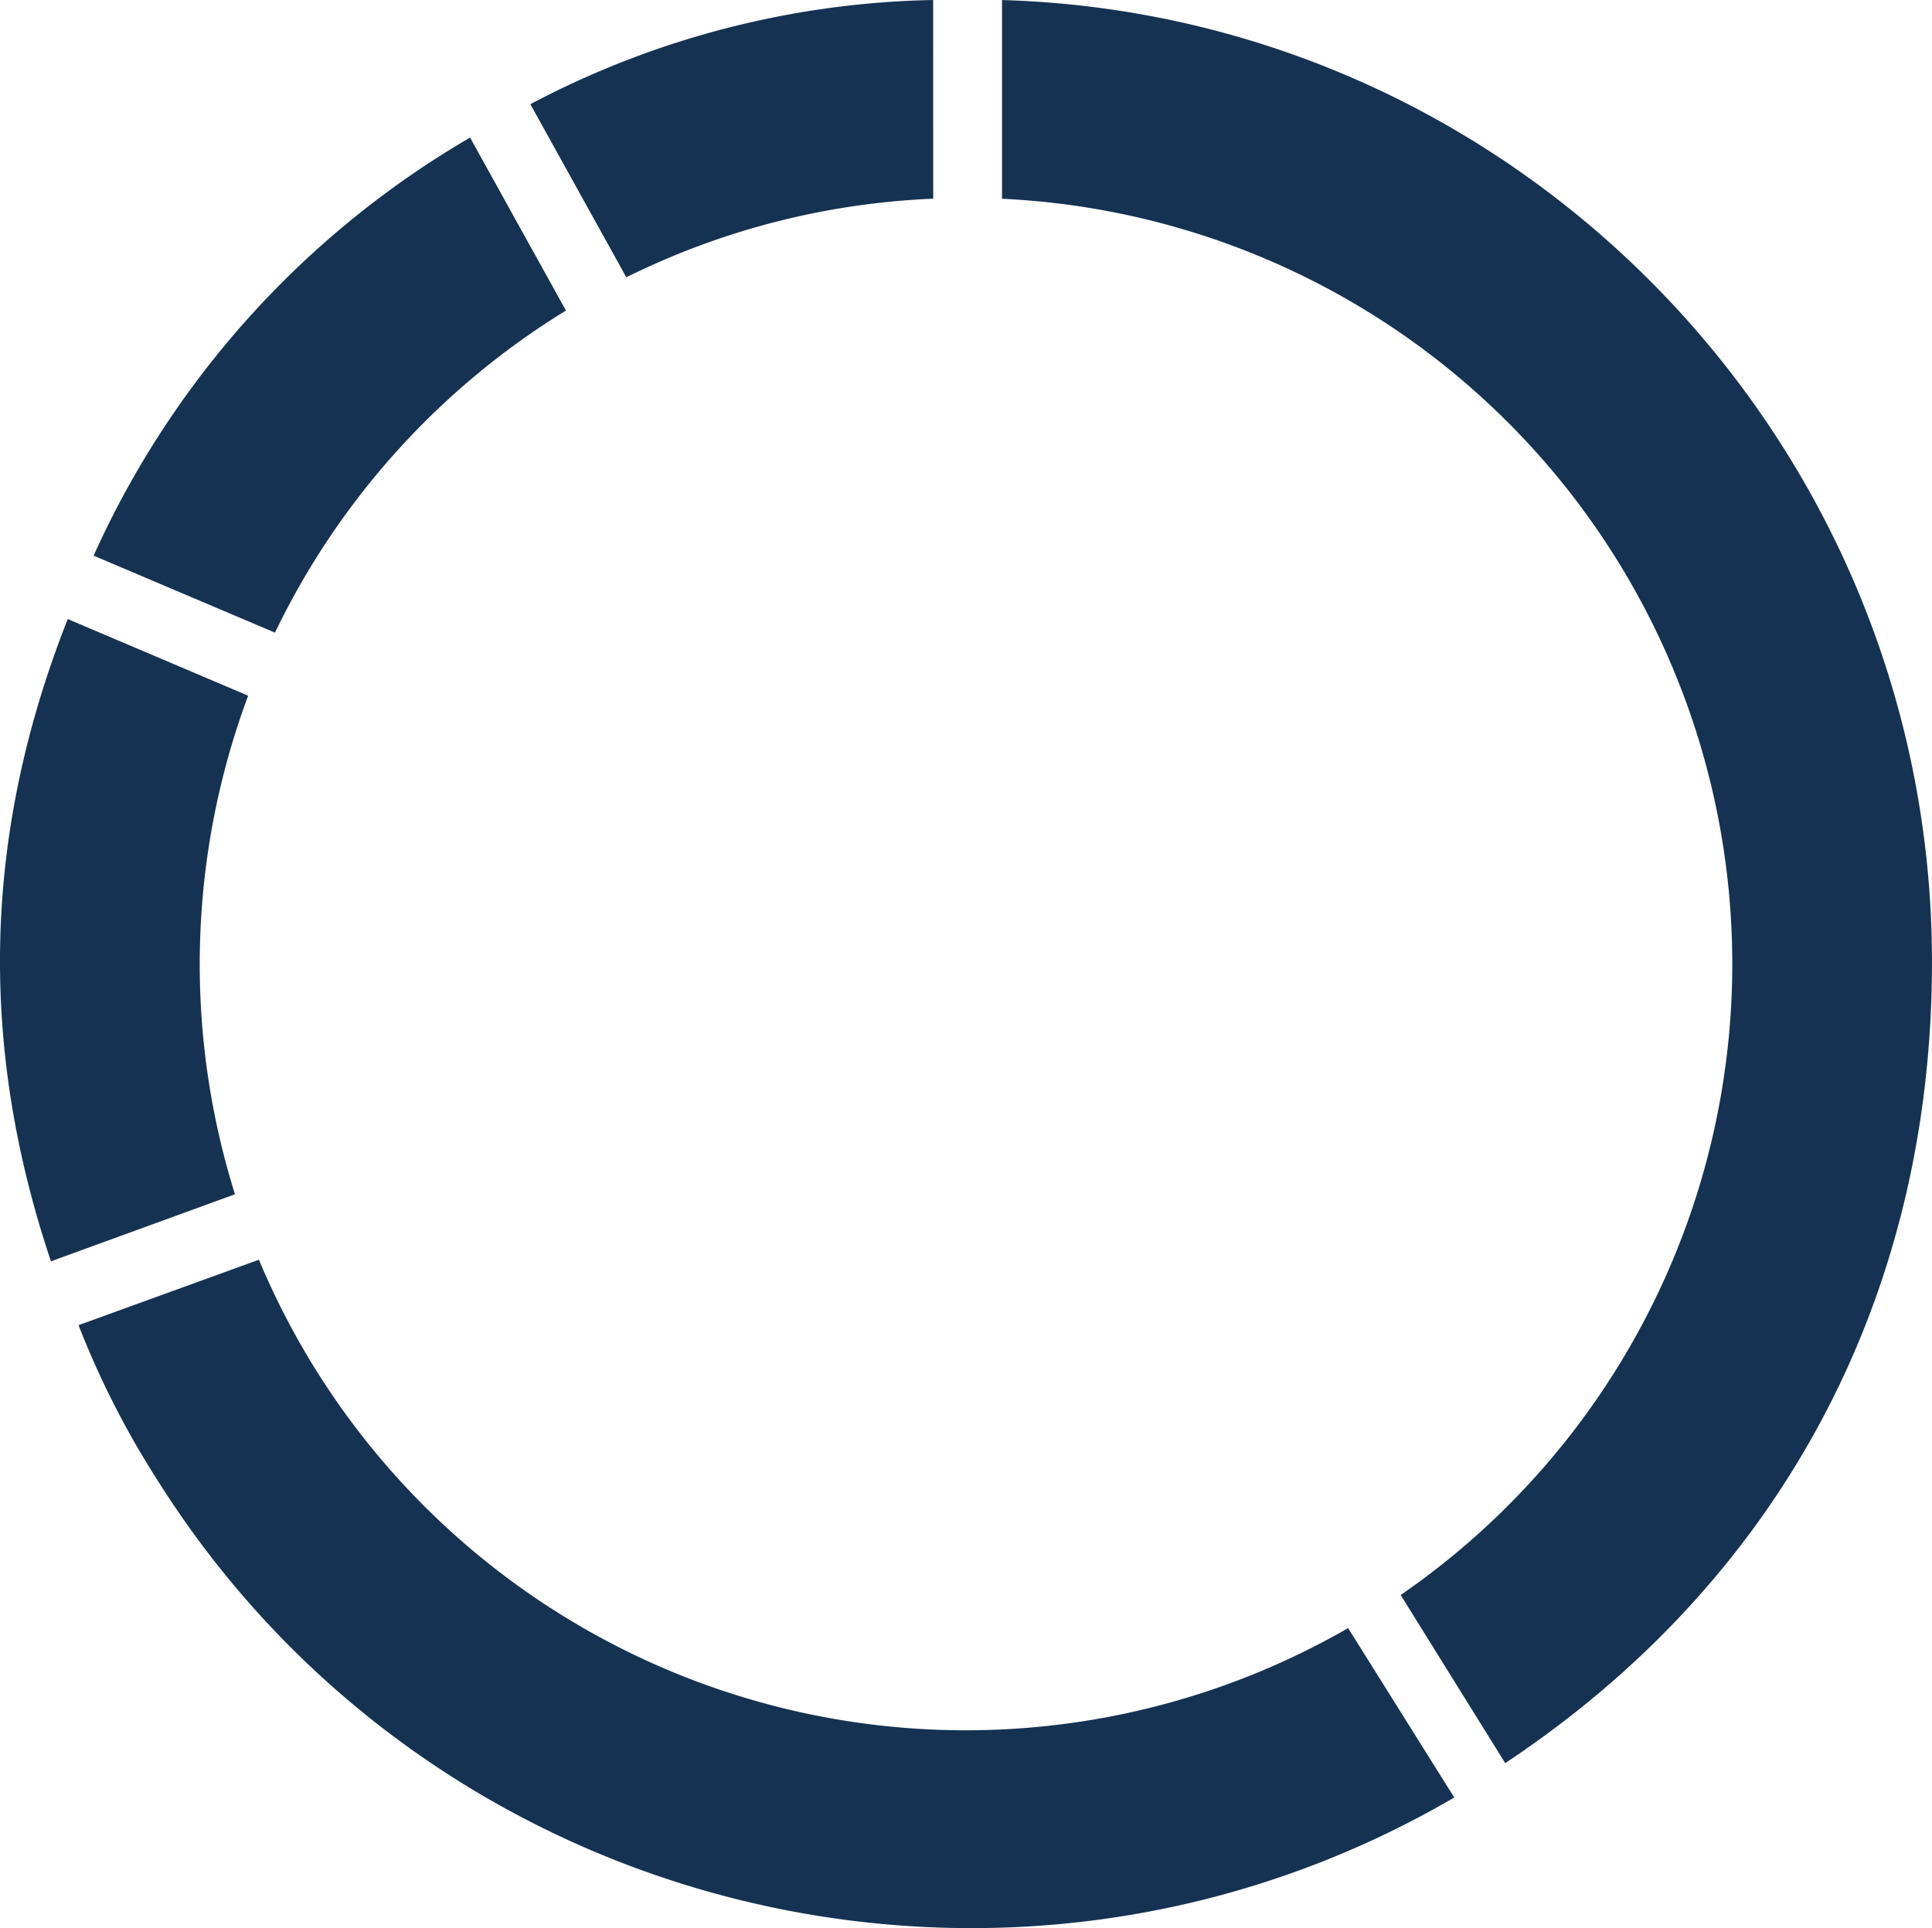 <svg xmlns="http://www.w3.org/2000/svg" width="212.96" height="212.551" viewBox="0 0 212.96 212.551"><g transform="translate(-223.361 -102.755)"><path d="M303.475,102.755a98.828,98.828,0,0,0-44.4,11.485l10.577,19.081a84,84,0,0,1,33.828-8.663Z" transform="translate(22.746)" fill="#153252"/><path d="M281.728,131.086,271.16,112.02a101.532,101.532,0,0,0-41.494,46.086l19.988,8.486A84.818,84.818,0,0,1,281.728,131.086Z" transform="translate(4.016 5.902)" fill="#153252"/><path d="M250.716,152.893l-19.888-8.45c-9.3,23.561-9.909,46.785-1.851,70.8l20.285-7.391a84.733,84.733,0,0,1,1.454-54.962Z" transform="translate(0 26.554)" fill="#153252"/><path d="M248.533,187.585,228.65,194.8a96.288,96.288,0,0,0,8.594,16.92c30.345,48.438,93.941,63.822,143.047,35.148l-11.7-18.673a84.458,84.458,0,0,1-120.061-40.612Z" transform="translate(3.369 54.035)" fill="#153252"/><path d="M290.833,102.758v21.906a84.453,84.453,0,0,1,43.943,153.915L346.3,297.112c30.364-20.172,47.04-51.411,47.04-88.3C393.344,151.348,347.636,104.408,290.833,102.758Z" transform="translate(42.978 0.002)" fill="#153252"/></g></svg>